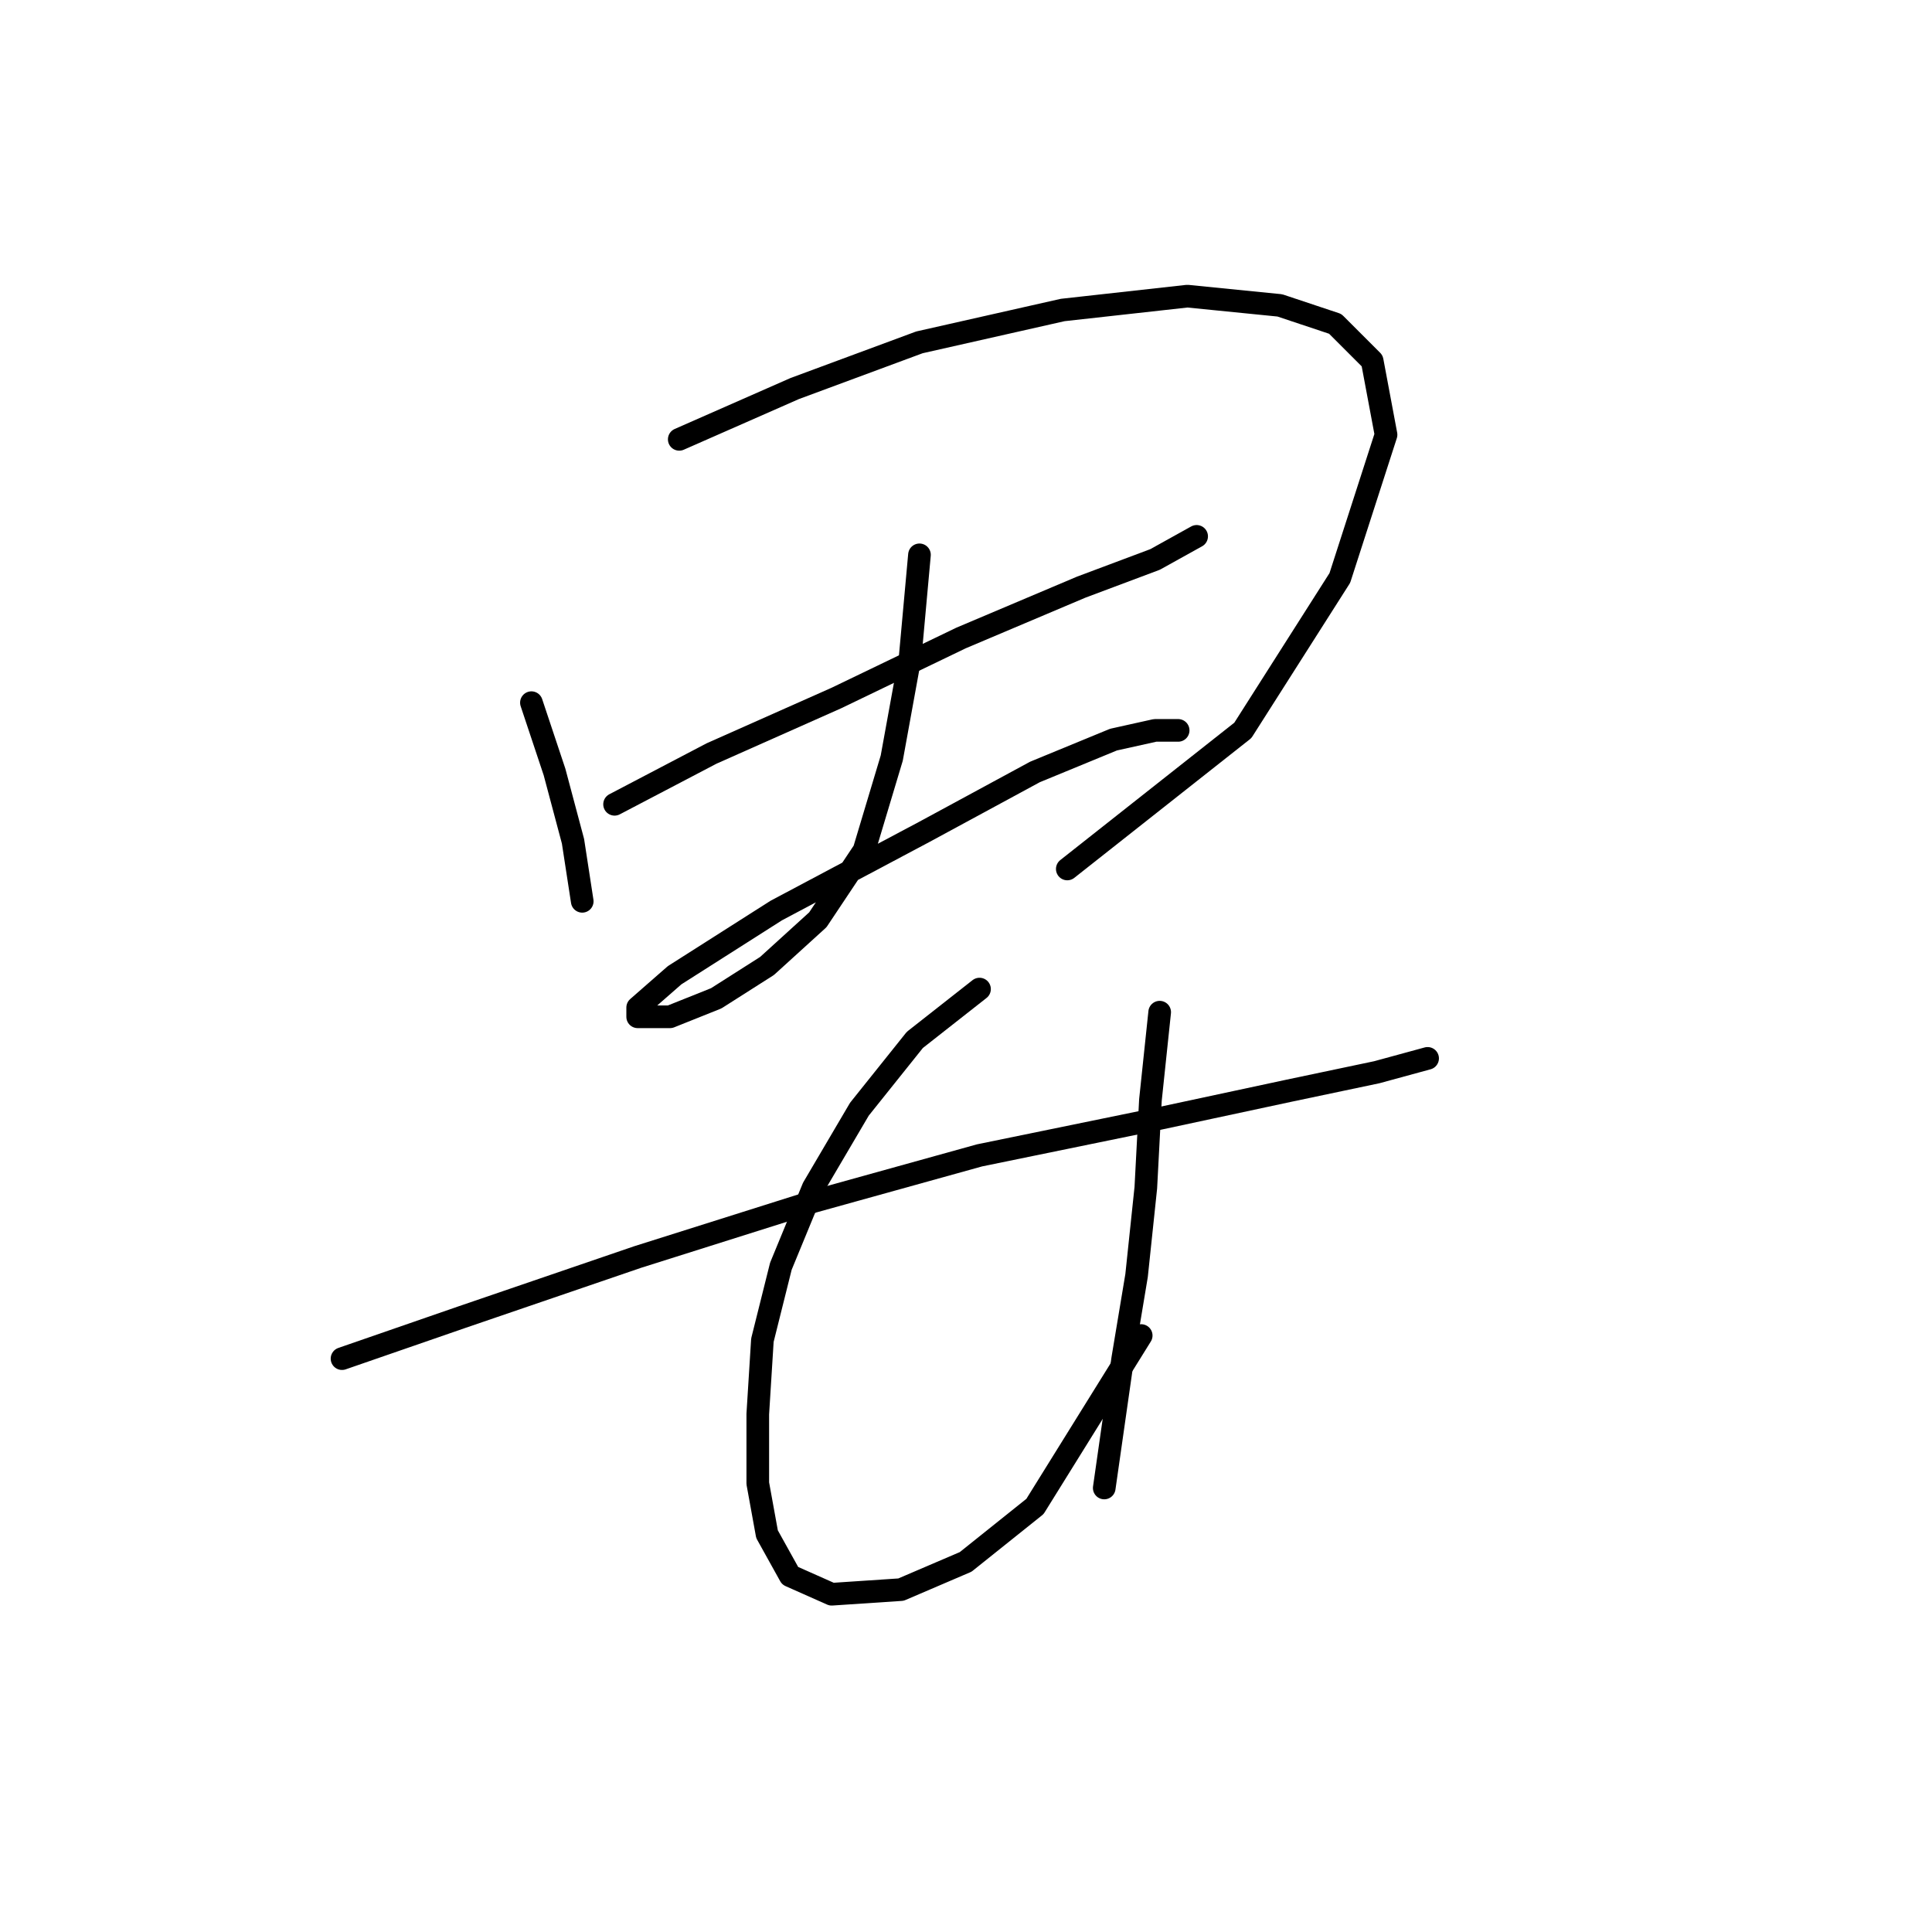 <?xml version="1.0" standalone="no"?>
    <svg width="256" height="256" xmlns="http://www.w3.org/2000/svg" version="1.1">
    <polyline stroke="black" stroke-width="3" stroke-linecap="round" fill="transparent" stroke-linejoin="round" points="70.416 93.107 73.477 102.289 75.925 111.47 77.149 119.428 77.149 119.428 " />
        <polyline stroke="black" stroke-width="3" stroke-linecap="round" fill="transparent" stroke-linejoin="round" points="90.004 58.216 105.307 51.483 121.834 45.362 140.809 41.077 157.336 39.241 169.579 40.465 176.924 42.914 181.821 47.811 183.657 57.604 177.536 76.58 164.682 96.78 141.421 115.143 141.421 115.143 " />
        <polyline stroke="black" stroke-width="3" stroke-linecap="round" fill="transparent" stroke-linejoin="round" points="81.434 106.573 94.289 99.84 110.816 92.495 127.343 84.537 143.258 77.804 153.052 74.131 158.561 71.071 158.561 71.071 " />
        <polyline stroke="black" stroke-width="3" stroke-linecap="round" fill="transparent" stroke-linejoin="round" points="121.834 73.519 120.61 86.986 118.161 100.452 114.488 112.695 108.367 121.876 101.634 127.997 94.901 132.282 88.78 134.731 84.495 134.731 84.495 133.506 89.392 129.222 102.858 120.652 122.446 110.246 137.137 102.289 147.543 98.004 153.052 96.78 156.112 96.78 156.112 96.78 " />
        <polyline stroke="black" stroke-width="3" stroke-linecap="round" fill="transparent" stroke-linejoin="round" points="45.32 180.027 61.235 174.518 84.495 166.561 107.755 159.215 129.791 153.094 153.664 148.197 170.803 144.524 182.433 142.076 189.166 140.24 189.166 140.24 " />
        <polyline stroke="black" stroke-width="3" stroke-linecap="round" fill="transparent" stroke-linejoin="round" points="129.791 131.058 121.222 137.791 113.876 146.973 107.755 157.379 103.47 167.785 101.022 177.579 100.41 187.372 100.41 196.554 101.634 203.287 104.695 208.796 110.204 211.245 119.385 210.633 127.955 206.96 137.137 199.615 151.215 176.966 151.215 176.966 " />
        <polyline stroke="black" stroke-width="3" stroke-linecap="round" fill="transparent" stroke-linejoin="round" points="153.664 134.119 152.439 145.749 151.827 157.379 150.603 169.009 148.767 180.027 146.318 197.166 146.318 197.166 " />
        </svg>